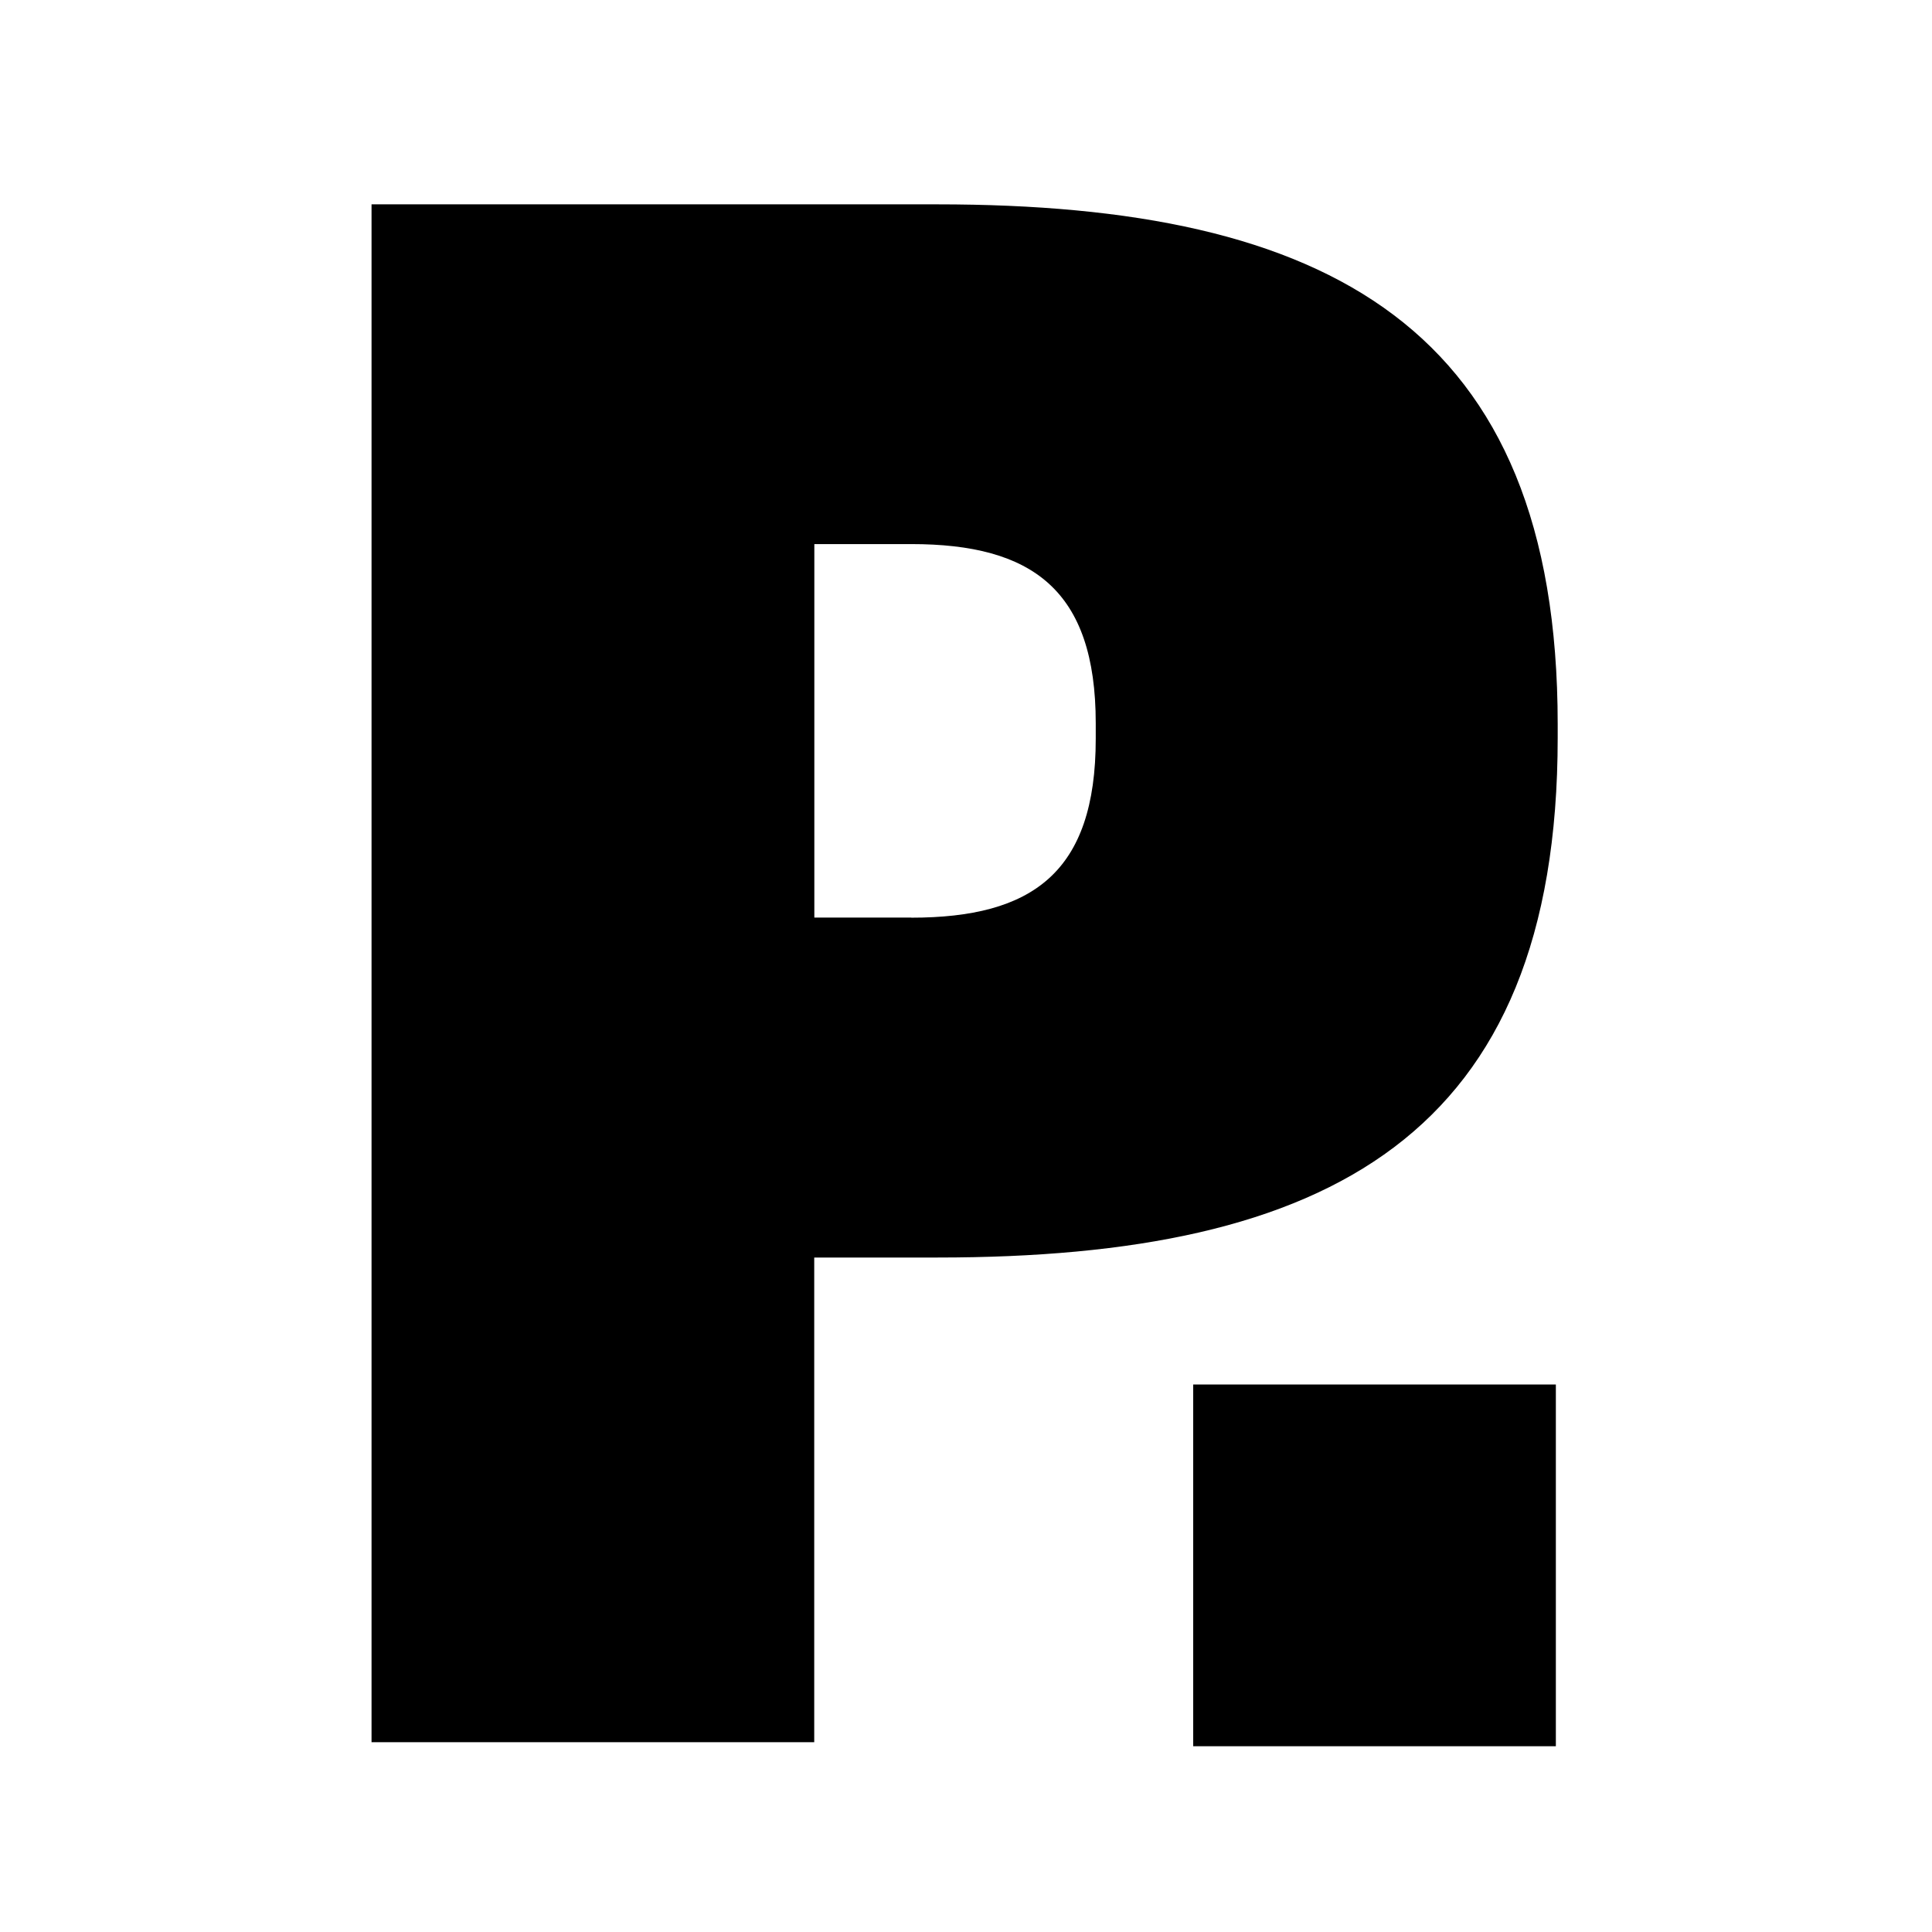 <svg viewBox="0 0 104 104" xmlns="http://www.w3.org/2000/svg">
  <g transform="translate(10, 0)">
    <path d="M54.23 74.528H73.752V94H54.23V74.528Z" fill="#000000"/>
    <path d="M10 11H40.449C61.458 11 73.851 17.566 73.851 38.981V39.712C73.851 61.194 61.484 67.693 40.475 67.693H33.83V93.784H10V11ZM39.052 49.399C45.558 49.399 48.984 46.984 48.984 39.766V38.934C48.984 31.749 45.558 29.288 39.052 29.288H33.836V49.392H39.052V49.399Z" fill="#000000"/>
  </g>
</svg>